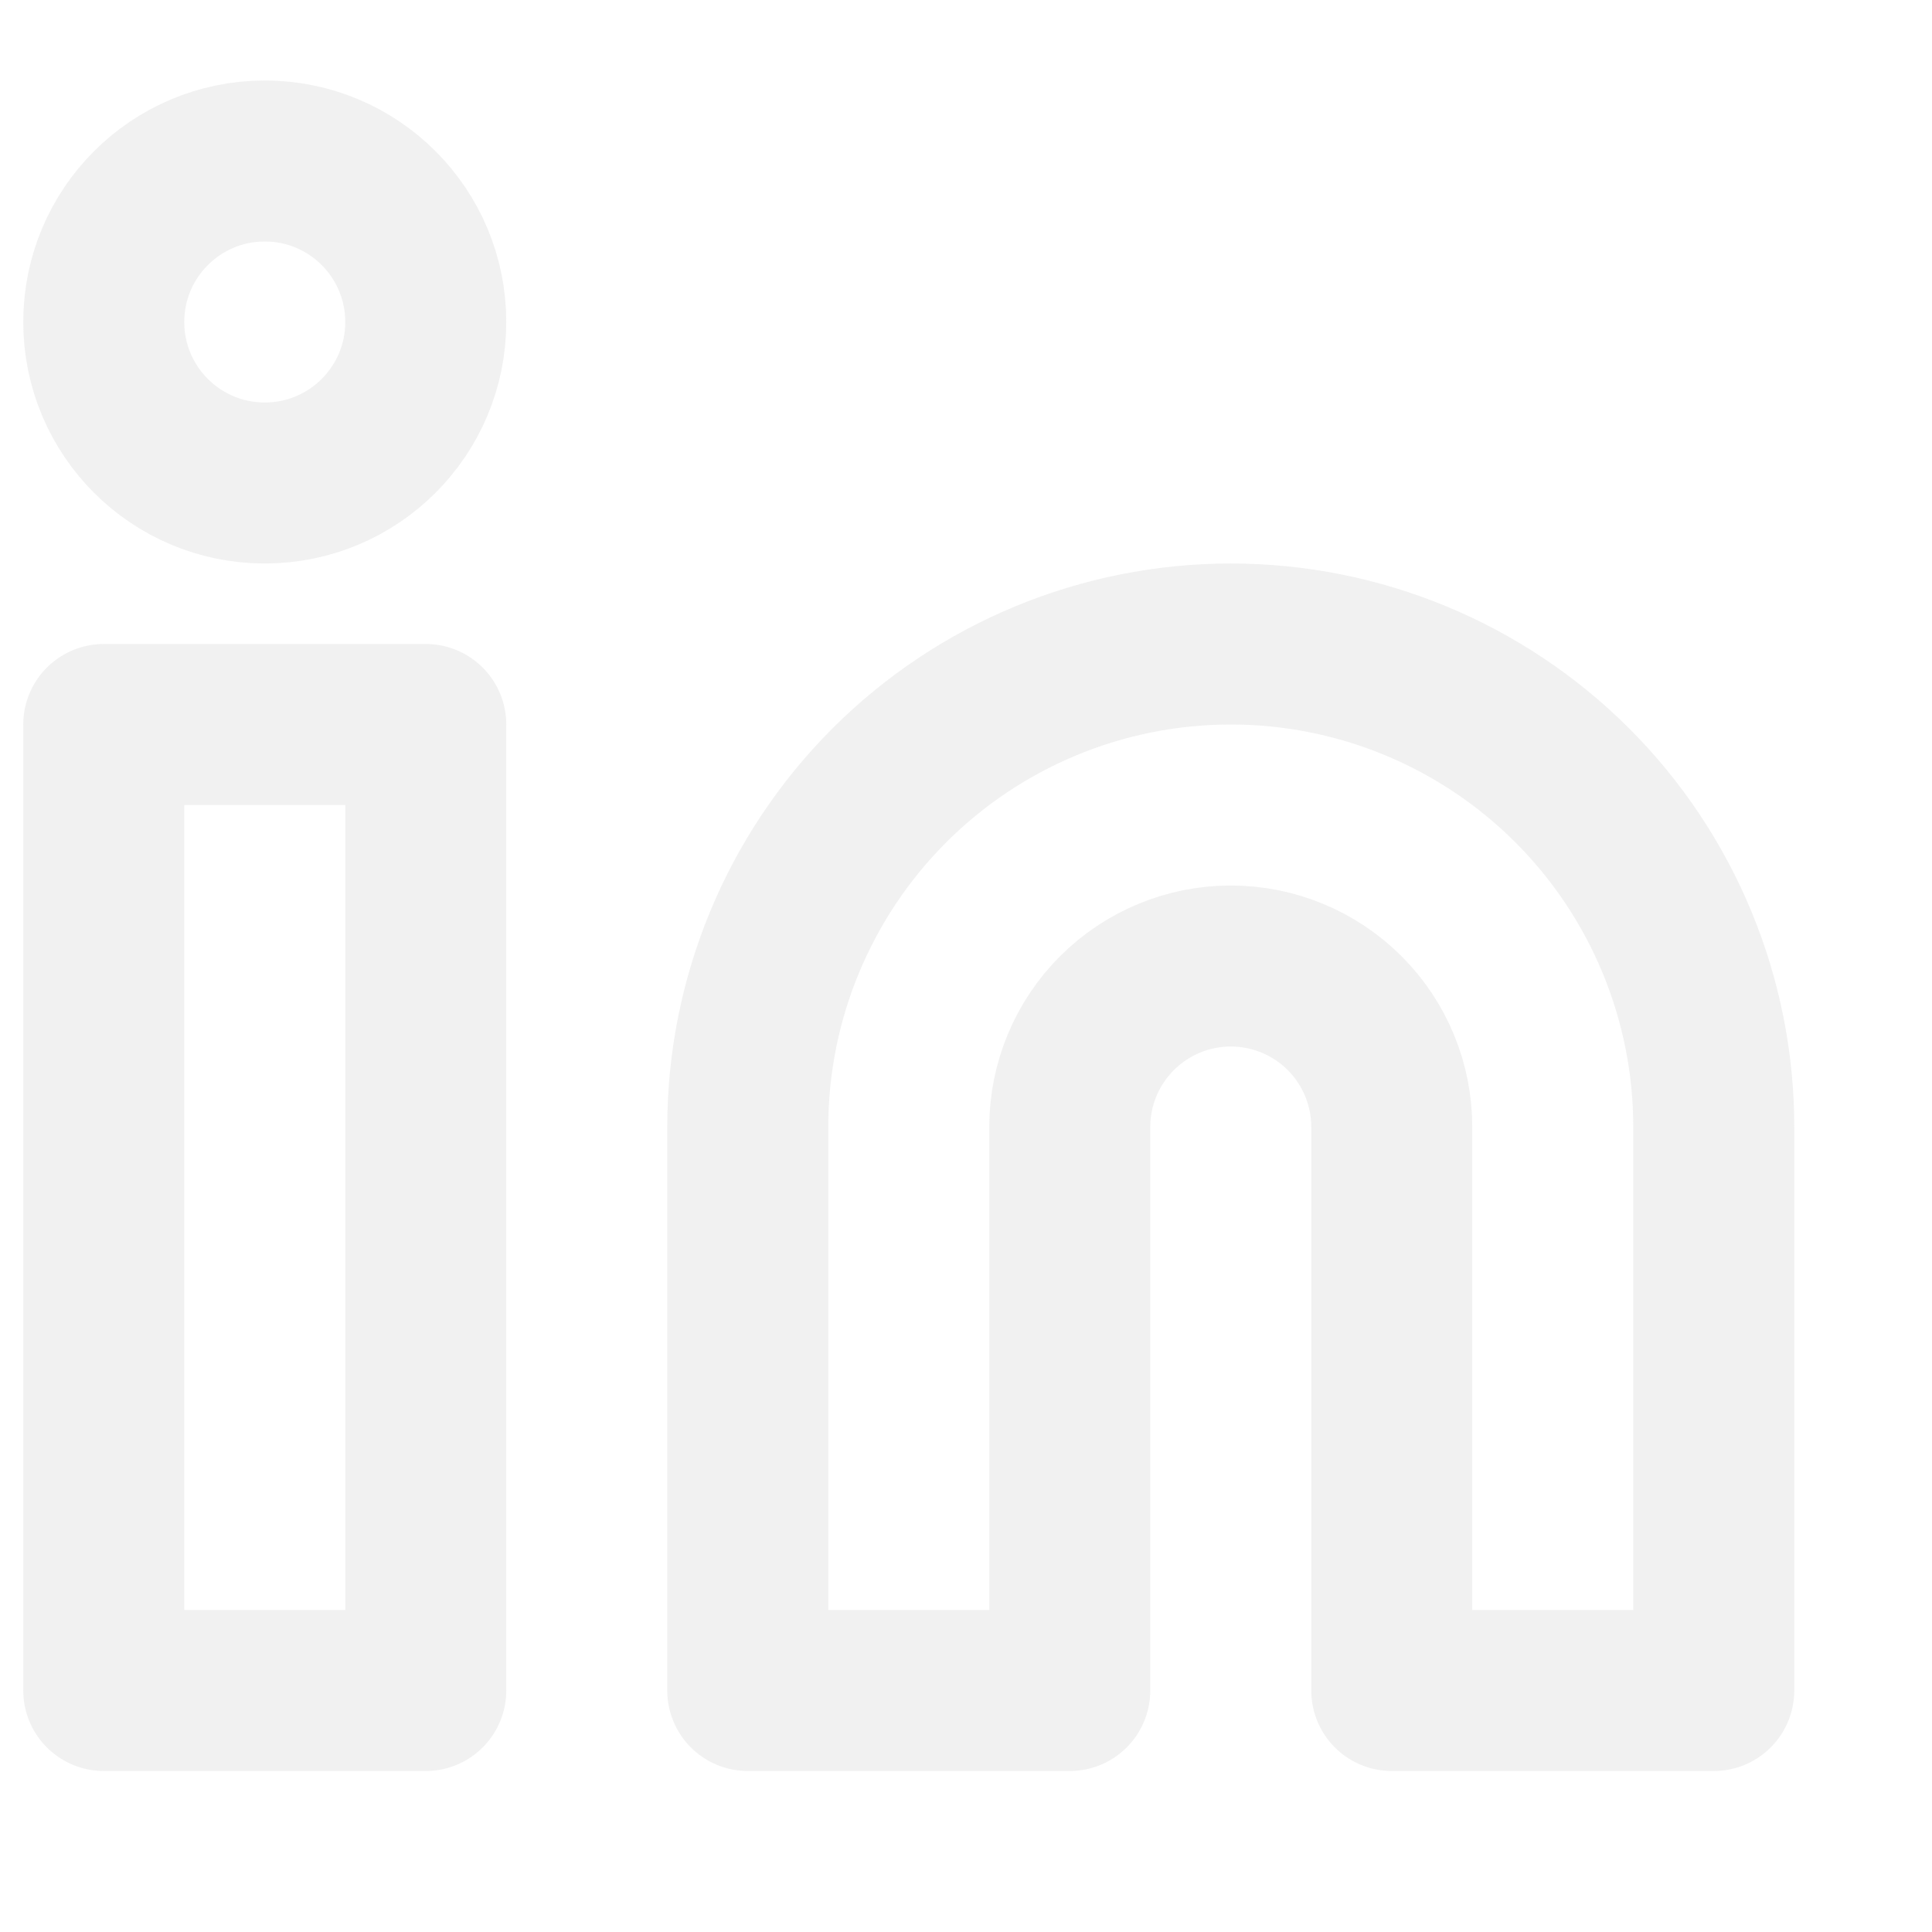 <svg width="24" height="24" viewBox="0 0 24 24" fill="none" xmlns="http://www.w3.org/2000/svg">
<path d="M15.289 8C16.881 8 18.407 8.632 19.532 9.757C20.657 10.883 21.289 12.409 21.289 14V21H17.289V14C17.289 13.47 17.079 12.961 16.704 12.586C16.329 12.211 15.82 12 15.289 12C14.759 12 14.25 12.211 13.875 12.586C13.5 12.961 13.289 13.47 13.289 14V21H9.289V14C9.289 12.409 9.922 10.883 11.047 9.757C12.172 8.632 13.698 8 15.289 8V8Z" stroke="#E4E4E4" stroke-opacity="0.52" stroke-width="2" stroke-linecap="round" stroke-linejoin="round"/>
<path d="M5.289 9H1.289V21H5.289V9Z" stroke="#E4E4E4" stroke-opacity="0.52" stroke-width="2" stroke-linecap="round" stroke-linejoin="round"/>
<path d="M3.289 6C4.394 6 5.289 5.105 5.289 4C5.289 2.895 4.394 2 3.289 2C2.185 2 1.289 2.895 1.289 4C1.289 5.105 2.185 6 3.289 6Z" stroke="#E4E4E4" stroke-opacity="0.52" stroke-width="2" stroke-linecap="round" stroke-linejoin="round"/>
</svg>
